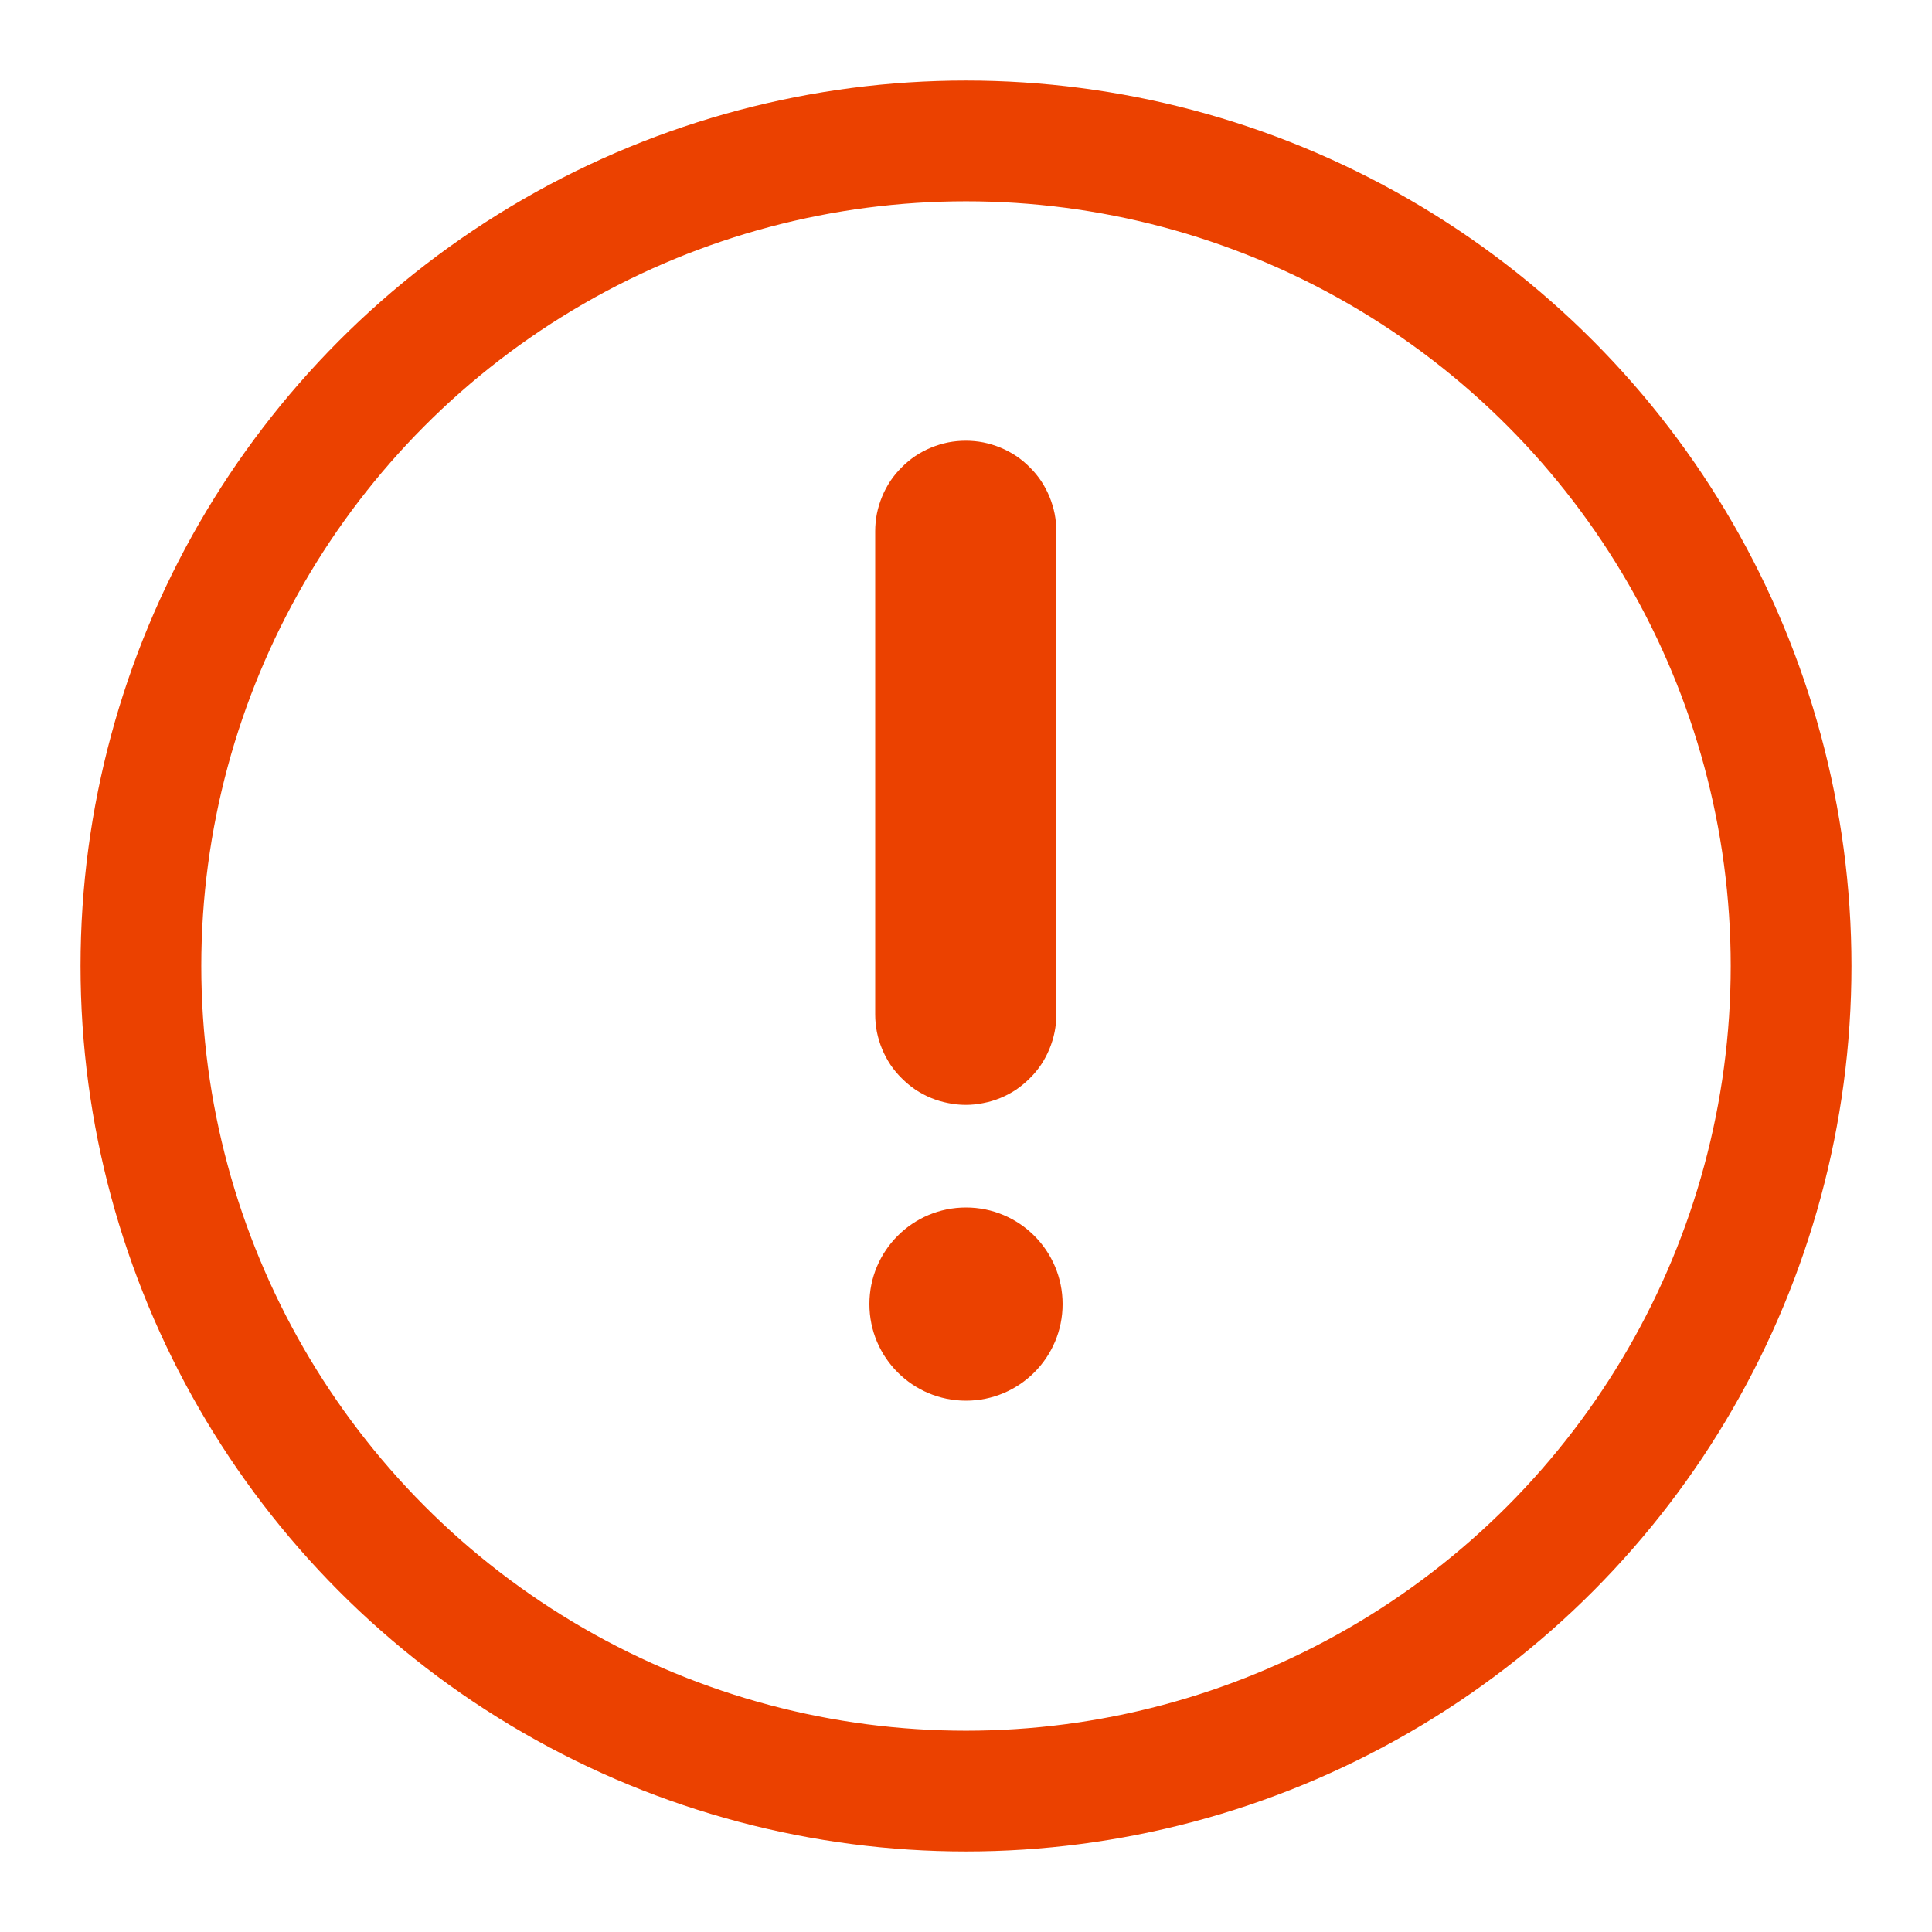 <svg xmlns="http://www.w3.org/2000/svg" xmlns:xlink="http://www.w3.org/1999/xlink" fill="none" version="1.1" width="16" height="16" viewBox="0 0 16 16"><g><g><ellipse cx="8" cy="8" rx="6.833" ry="6.833" fill-opacity="0" stroke-opacity="1" stroke="#EB4100" fill="none" stroke-width="1"/></g><g><path d="M7.248,4.4Q7.248,4.326,7.262,4.254Q7.277,4.181,7.305,4.113Q7.333,4.045,7.374,3.983Q7.415,3.922,7.468,3.87Q7.52,3.817,7.581,3.776Q7.643,3.735,7.711,3.707Q7.779,3.679,7.852,3.664Q7.924,3.65,7.998,3.65Q8.072,3.65,8.144,3.664Q8.217,3.679,8.285,3.707Q8.353,3.735,8.415,3.776Q8.476,3.817,8.528,3.87Q8.581,3.922,8.622,3.983Q8.663,4.045,8.691,4.113Q8.719,4.181,8.734,4.254Q8.748,4.326,8.748,4.4L8.748,8.4Q8.748,8.474,8.734,8.546Q8.719,8.619,8.691,8.687Q8.663,8.755,8.622,8.817Q8.581,8.878,8.528,8.93Q8.476,8.982,8.415,9.024Q8.353,9.065,8.285,9.093Q8.217,9.121,8.144,9.135Q8.072,9.15,7.998,9.15Q7.924,9.15,7.852,9.135Q7.779,9.121,7.711,9.093Q7.643,9.065,7.581,9.024Q7.52,8.982,7.468,8.93Q7.415,8.878,7.374,8.817Q7.333,8.755,7.305,8.687Q7.277,8.619,7.262,8.546Q7.248,8.474,7.248,8.4L7.248,4.4Z" fill-rule="evenodd" fill="#EB4100" fill-opacity="1"/></g><g><ellipse cx="8" cy="10.8" rx="0.8" ry="0.8" fill="#EB4100" fill-opacity="1"/></g></g></svg>